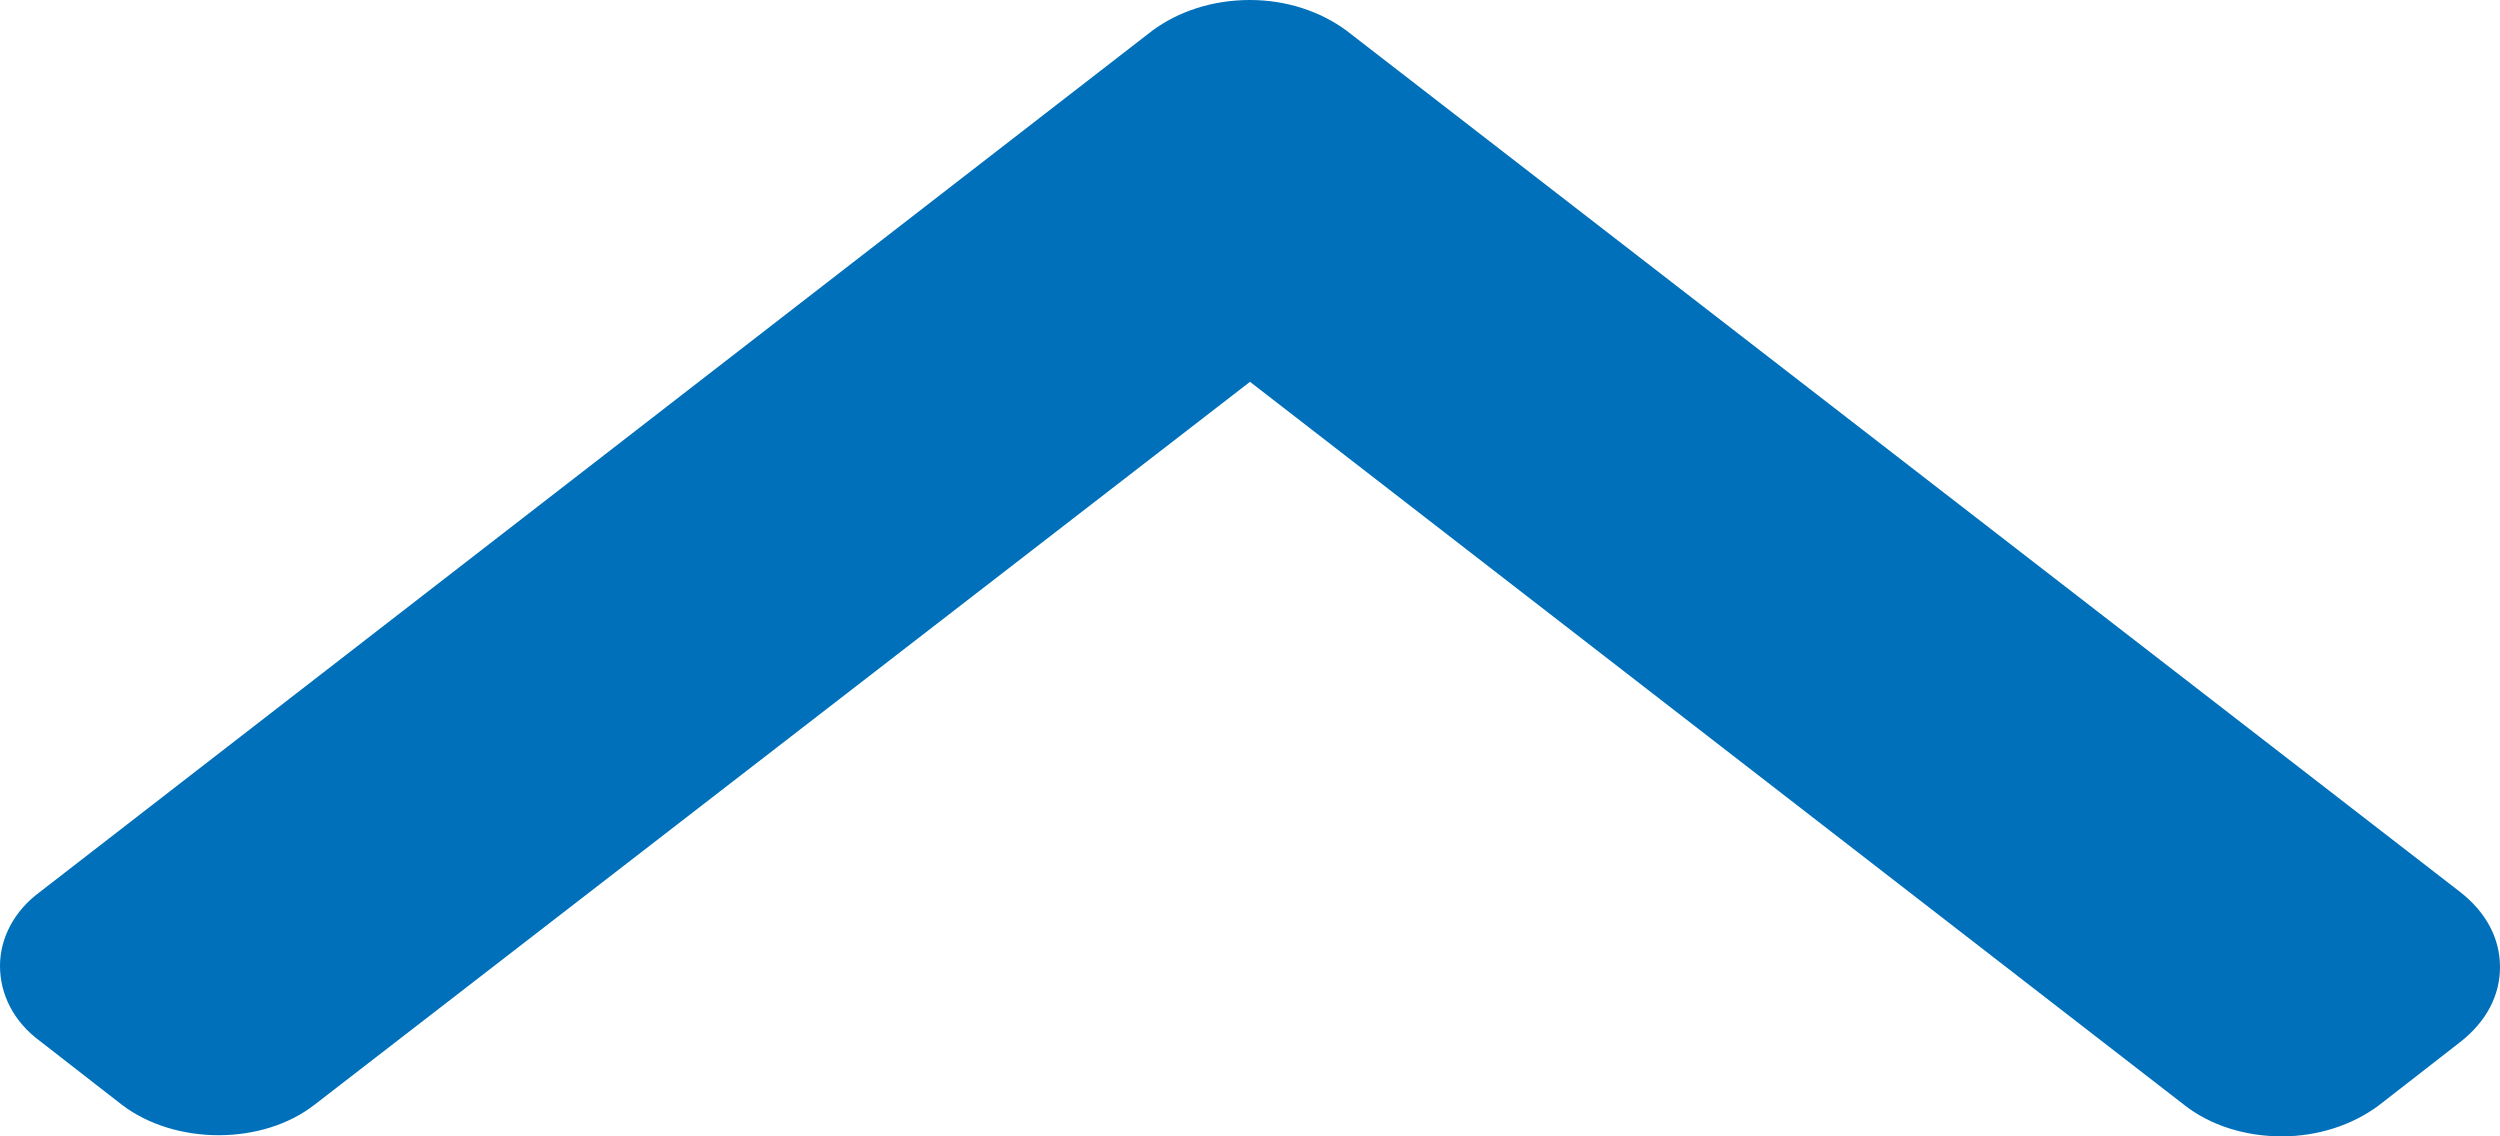 <svg xmlns="http://www.w3.org/2000/svg" viewBox="0 0 22 10" width="22" height="10">
	<style>
		tspan { white-space:pre }
		.shp0 { fill: #0070ba } 
	</style>
	<path id="Layer" class="shp0" d="M10.14 0.27L0.35 7.85C0.12 8.02 0 8.26 0 8.5C0 8.75 0.12 8.99 0.35 9.16L1.07 9.72C1.54 10.08 2.31 10.08 2.77 9.72L11 3.36L19.23 9.73C19.45 9.9 19.75 10 20.08 10C20.4 10 20.7 9.9 20.93 9.73L21.65 9.17C21.88 8.99 22 8.76 22 8.51C22 8.26 21.88 8.03 21.65 7.85L11.85 0.27C11.62 0.1 11.32 0 11 0C10.67 0 10.37 0.1 10.14 0.27Z" />
</svg>